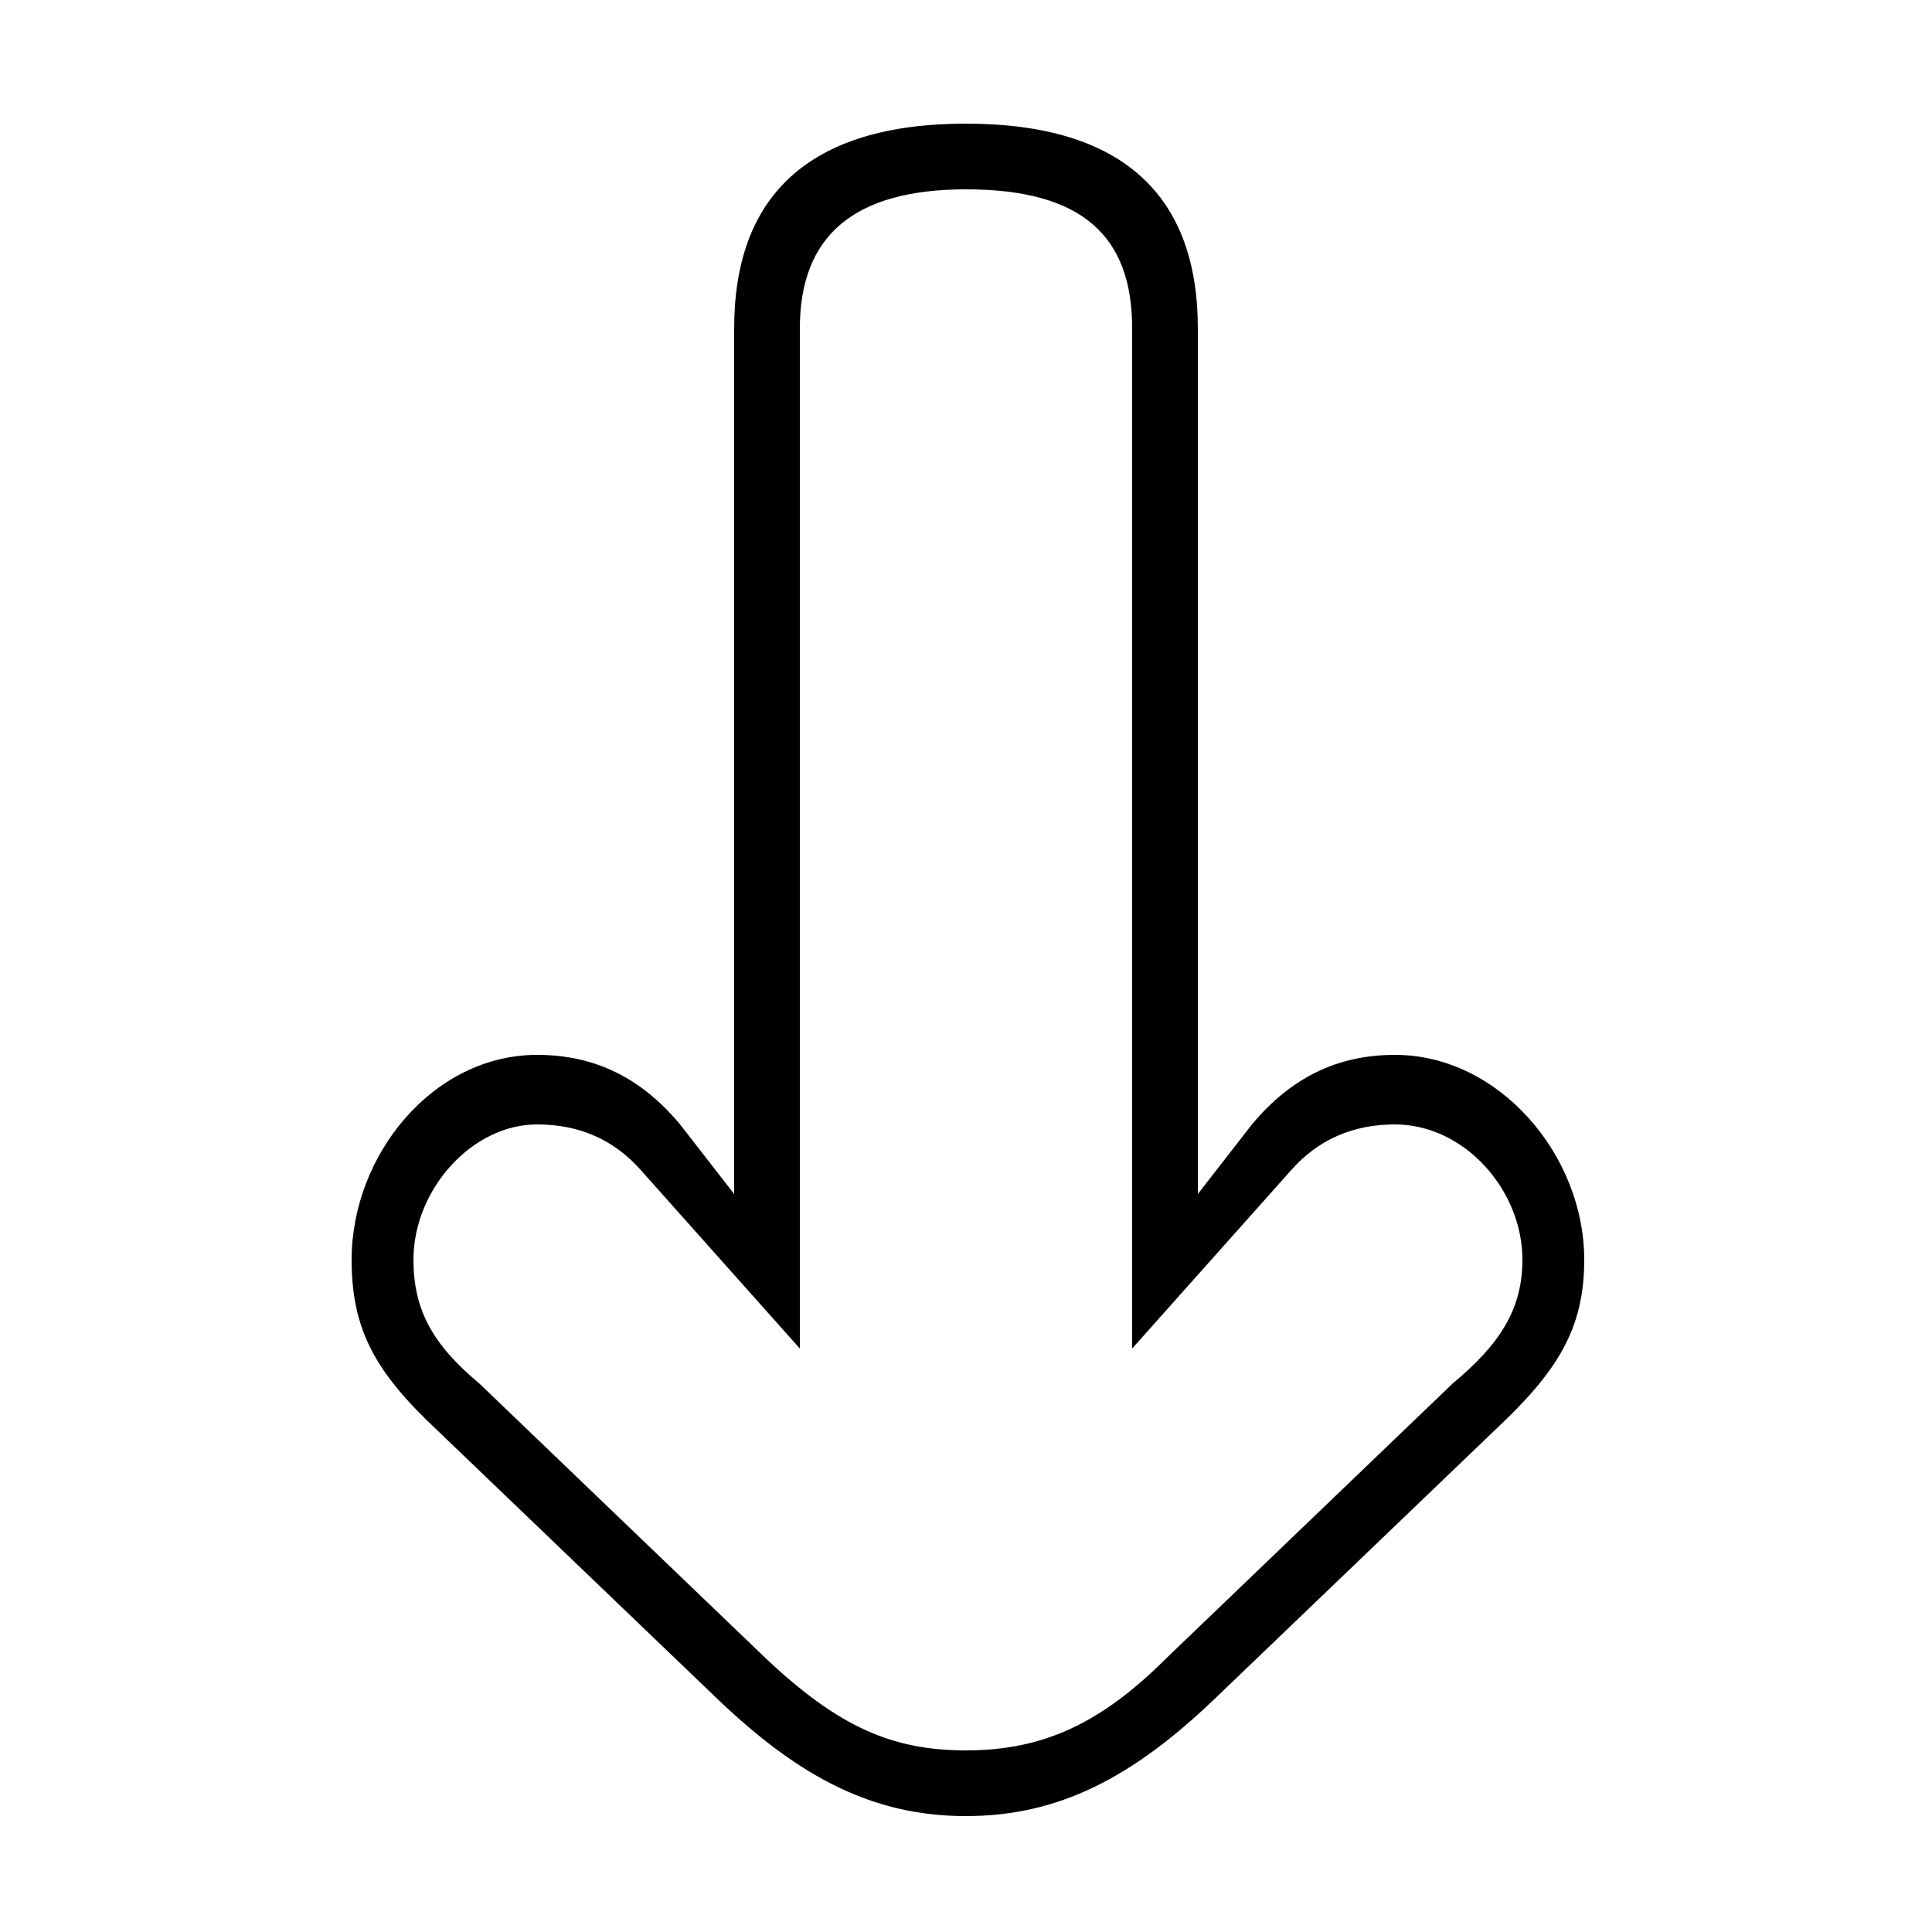 <svg xmlns="http://www.w3.org/2000/svg" viewBox="0 -44.0 50.0 50.0">
    <rect x="0" y="-44.0" width="50.0" height="50.0" fill="#808080" stroke="none"/>
    <g transform="scale(1, -1)">
        <!-- ボディの枠 -->
        <rect x="0" y="-6.0" width="50.0" height="50.0"
            stroke="white" fill="white"/>
        <!-- グリフ座標系の原点 -->
        <circle cx="0" cy="0" r="5" fill="white"/>
        <!-- グリフのアウトライン -->
        <g style="fill:black;stroke:#000000;stroke-width:0;stroke-linecap:round;stroke-linejoin:round;">
        <path d="M 38.7 7.0 C 40.3 8.5 41.0 9.6 41.0 11.4 C 41.0 14.1 38.8 16.7 36.1 16.7 C 34.6 16.7 33.4 16.1 32.4 14.9 L 31.0 13.1 L 31.0 35.5 C 31.0 38.9 29.1 40.8 25.0 40.8 C 20.9 40.8 19.0 38.9 19.0 35.5 L 19.0 13.1 L 17.6 14.9 C 16.6 16.1 15.4 16.7 13.9 16.7 C 11.2 16.7 9.1 14.1 9.1 11.4 C 9.1 9.6 9.7 8.5 11.3 7.0 L 18.6 0.0 C 20.7 -2.0 22.6 -3.0 25.0 -3.0 C 27.4 -3.0 29.3 -2.0 31.4 0.0 Z M 29.3 9.1 L 33.4 13.7 C 34.1 14.5 35.0 14.9 36.1 14.9 C 37.9 14.9 39.4 13.2 39.4 11.4 C 39.4 10.1 38.8 9.2 37.6 8.2 L 30.2 1.1 C 28.5 -0.6 27.0 -1.3 25.0 -1.3 C 23.1 -1.3 21.7 -0.7 19.8 1.1 L 12.4 8.2 C 11.2 9.2 10.7 10.1 10.7 11.4 C 10.7 13.2 12.2 14.9 13.9 14.9 C 15.0 14.9 15.9 14.5 16.6 13.7 L 20.7 9.1 L 20.7 35.5 C 20.7 37.9 22.1 39.1 25.0 39.1 C 28.0 39.1 29.3 37.9 29.3 35.5 Z"/>
    </g>
    </g>
</svg>
